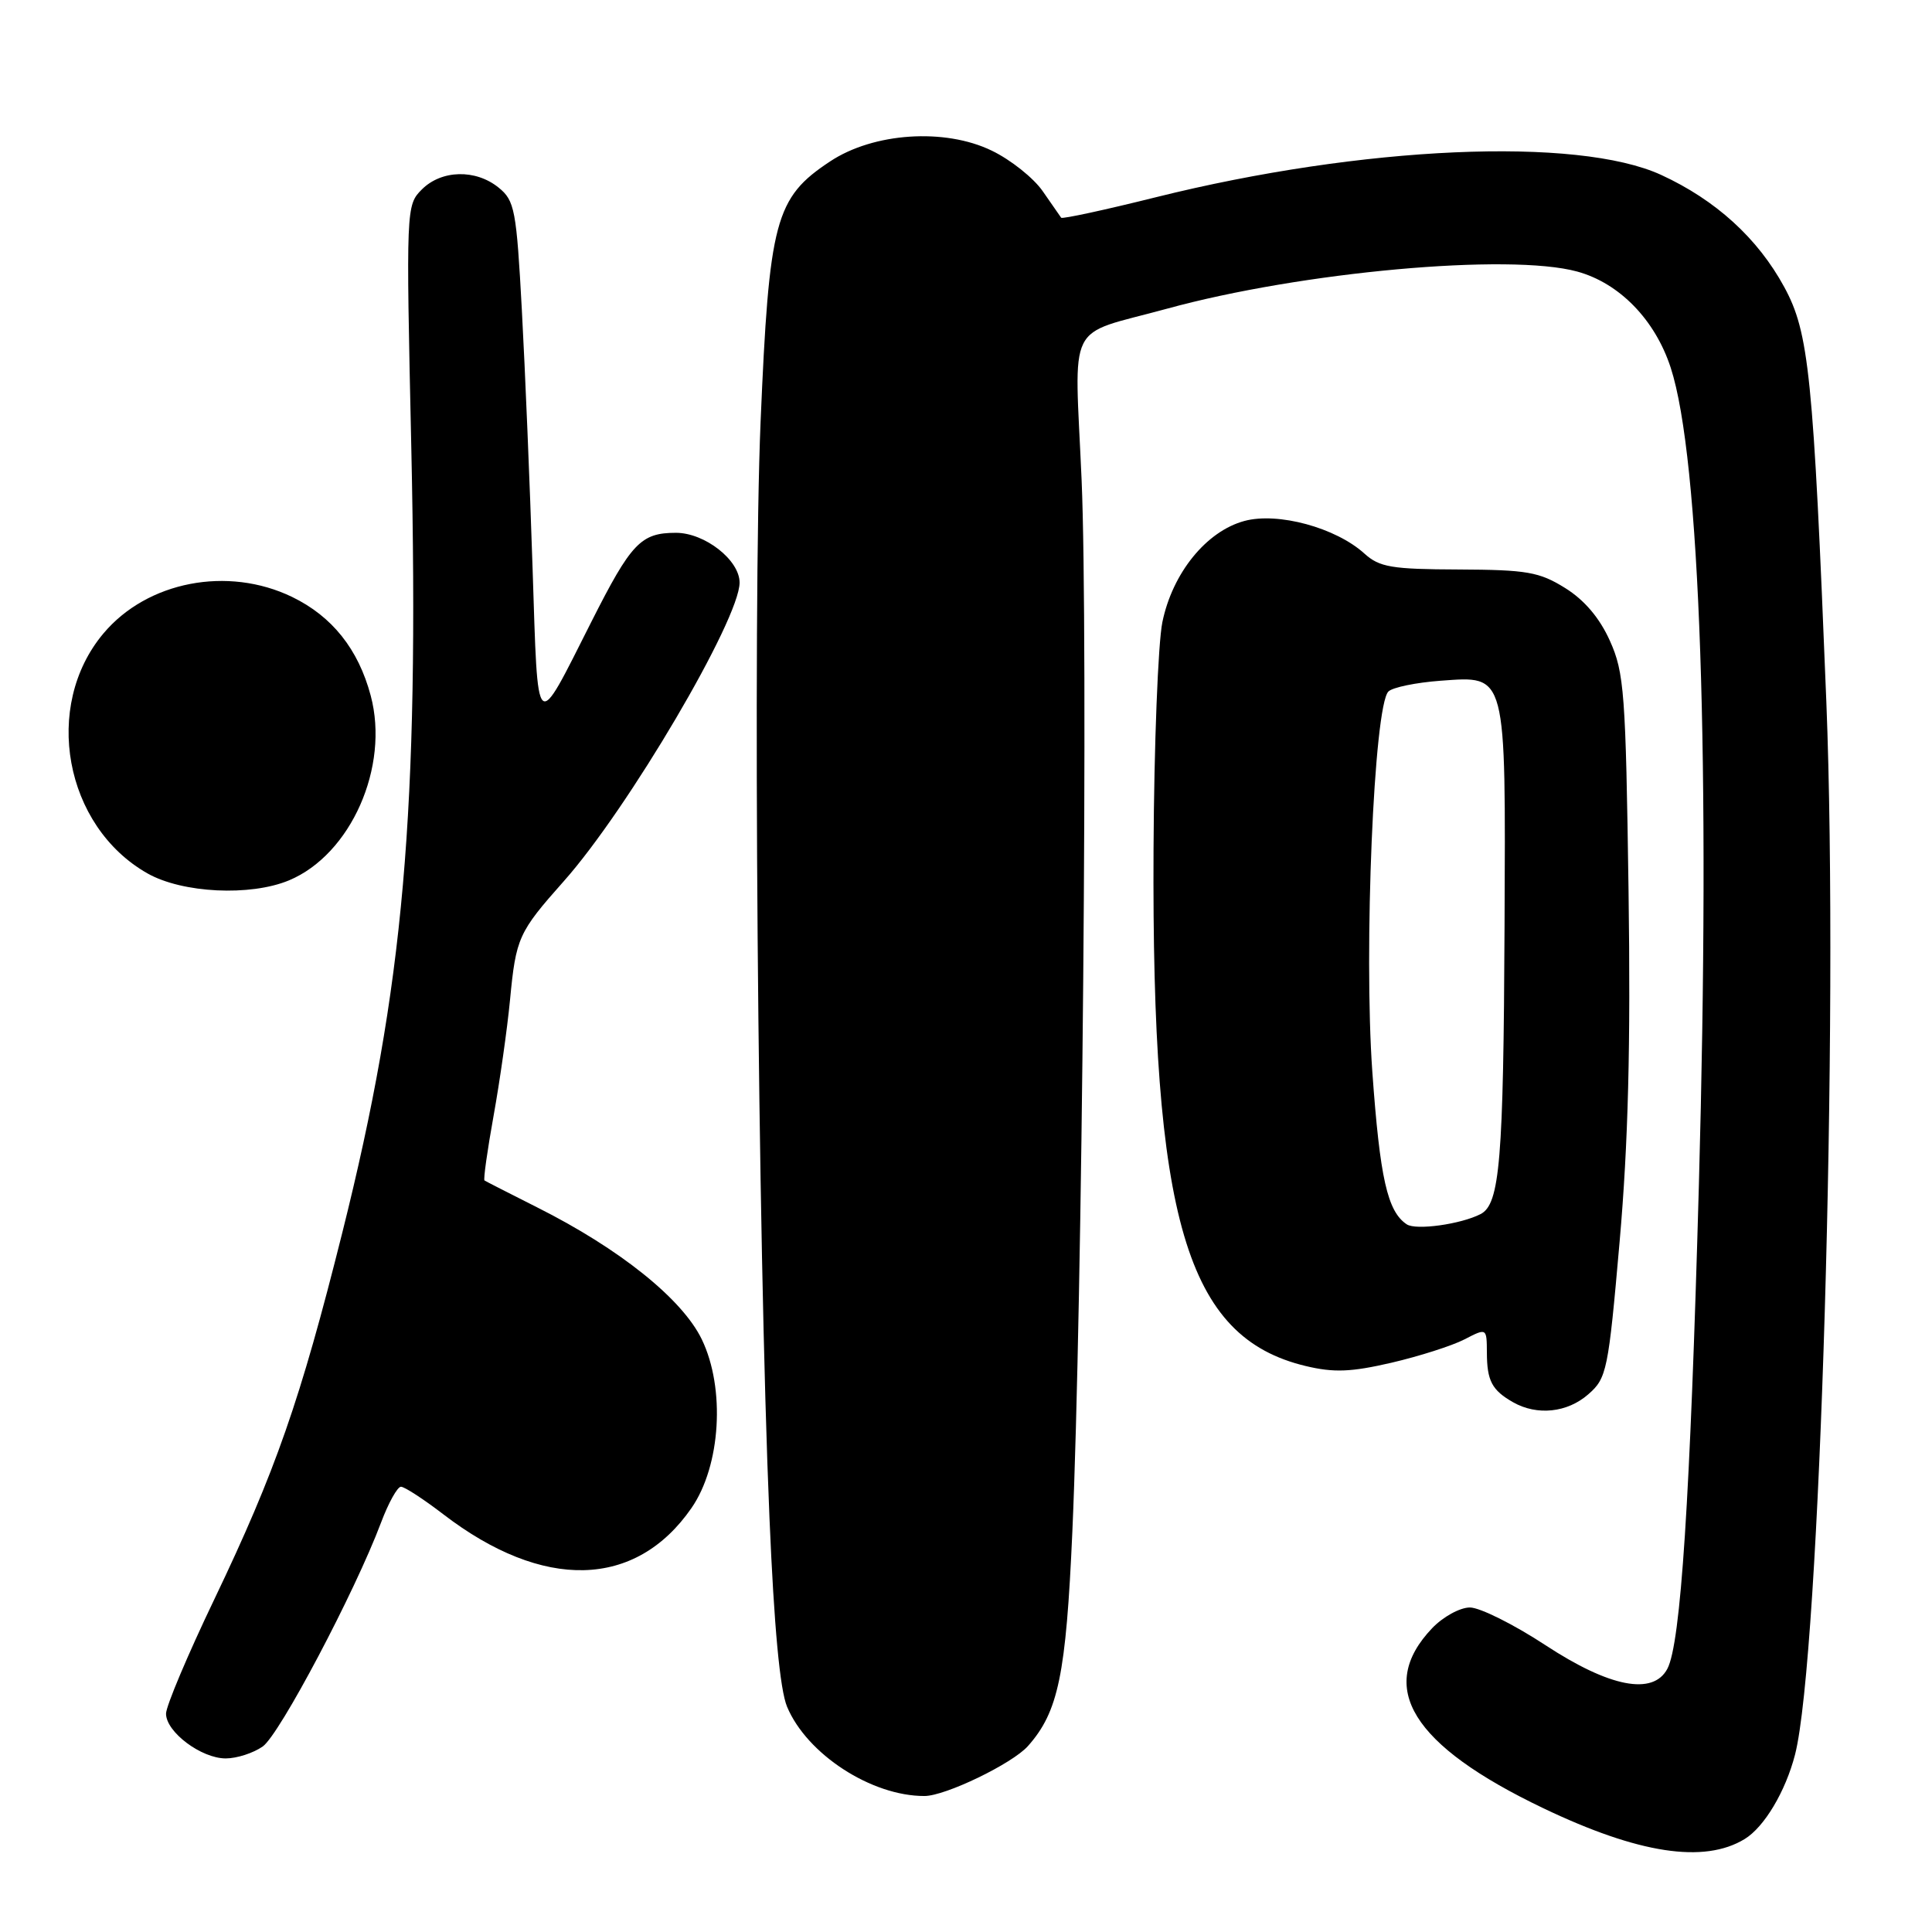 <?xml version="1.0" encoding="UTF-8" standalone="no"?>
<!DOCTYPE svg PUBLIC "-//W3C//DTD SVG 1.1//EN" "http://www.w3.org/Graphics/SVG/1.1/DTD/svg11.dtd" >
<svg xmlns="http://www.w3.org/2000/svg" xmlns:xlink="http://www.w3.org/1999/xlink" version="1.1" viewBox="0 0 256 256">
 <g >
 <path fill="currentColor"
d=" M 231.18 243.68 C 233.78 242.09 236.59 237.38 237.85 232.50 C 241.16 219.64 243.67 135.16 242.00 93.00 C 240.27 49.63 239.71 44.08 236.42 38.03 C 232.91 31.57 227.35 26.51 220.12 23.18 C 209.01 18.07 180.49 19.33 153.18 26.13 C 146.41 27.82 140.75 29.04 140.61 28.85 C 140.47 28.66 139.37 27.08 138.17 25.34 C 136.97 23.60 133.93 21.17 131.41 19.96 C 125.19 16.94 115.75 17.57 109.99 21.39 C 102.70 26.21 101.91 29.19 100.78 55.93 C 99.73 81.03 100.40 164.66 101.96 201.14 C 102.57 215.60 103.35 223.90 104.29 226.15 C 106.92 232.44 115.47 238.00 122.50 237.98 C 125.27 237.98 134.14 233.69 136.21 231.36 C 140.24 226.82 141.25 221.93 142.09 203.00 C 143.42 173.00 144.20 84.05 143.32 63.63 C 142.38 42.00 141.08 44.62 154.61 40.91 C 172.42 36.02 199.98 33.52 208.98 35.98 C 214.58 37.51 219.31 42.37 221.38 48.73 C 225.27 60.69 226.66 100.94 225.11 157.05 C 223.96 198.57 222.71 217.81 220.93 221.13 C 219.03 224.69 213.28 223.57 204.79 218.00 C 200.60 215.25 196.09 213.00 194.77 213.00 C 193.45 213.00 191.20 214.24 189.76 215.75 C 182.32 223.57 187.08 231.27 204.50 239.60 C 217.11 245.63 225.81 246.96 231.18 243.68 Z  M 34.81 231.42 C 37.04 229.86 47.03 210.95 50.49 201.75 C 51.47 199.14 52.66 197.00 53.13 197.00 C 53.60 197.00 56.12 198.64 58.74 200.65 C 71.98 210.81 84.22 210.51 91.62 199.83 C 95.51 194.22 96.13 183.97 92.99 177.47 C 90.40 172.12 82.11 165.47 71.17 159.98 C 67.50 158.13 64.36 156.53 64.20 156.42 C 64.03 156.31 64.57 152.46 65.40 147.86 C 66.23 143.26 67.21 136.35 67.58 132.50 C 68.37 124.25 68.68 123.55 74.71 116.76 C 83.21 107.20 98.00 82.07 98.00 77.20 C 98.00 74.21 93.38 70.60 89.57 70.60 C 84.91 70.60 83.64 71.94 78.36 82.39 C 70.84 97.27 71.31 97.69 70.57 75.31 C 70.22 64.42 69.58 49.02 69.15 41.11 C 68.43 27.79 68.20 26.58 66.07 24.86 C 63.03 22.39 58.50 22.50 55.90 25.10 C 53.81 27.19 53.80 27.54 54.50 59.35 C 55.55 107.68 53.53 130.68 45.36 163.32 C 39.78 185.60 36.50 194.98 28.41 211.89 C 24.88 219.25 22.00 226.08 22.00 227.07 C 22.00 229.50 26.67 233.00 29.91 233.00 C 31.37 233.00 33.57 232.29 34.81 231.42 Z  M 210.46 184.75 C 212.91 182.61 213.11 181.65 214.61 164.50 C 215.75 151.47 216.08 138.63 215.79 118.00 C 215.42 91.85 215.22 89.12 213.32 84.91 C 211.96 81.88 209.94 79.50 207.38 77.91 C 203.96 75.78 202.30 75.50 193.29 75.46 C 184.39 75.43 182.79 75.16 180.79 73.35 C 177.01 69.92 169.33 67.83 164.89 69.03 C 159.85 70.39 155.36 75.92 154.02 82.44 C 153.45 85.22 152.92 98.75 152.85 112.50 C 152.59 161.55 157.20 177.21 172.99 181.00 C 176.74 181.90 179.00 181.81 184.37 180.57 C 188.06 179.71 192.41 178.32 194.04 177.48 C 197.00 175.95 197.00 175.95 197.02 179.22 C 197.03 182.97 197.69 184.21 200.50 185.81 C 203.68 187.61 207.68 187.19 210.46 184.75 Z  M 38.30 116.65 C 46.50 113.22 51.64 101.60 49.12 92.17 C 47.48 86.02 44.01 81.67 38.71 79.10 C 30.18 74.97 19.51 77.03 13.71 83.93 C 5.61 93.56 8.53 109.49 19.54 115.73 C 24.17 118.35 33.17 118.79 38.30 116.65 Z  M 186.40 162.23 C 183.84 160.53 182.85 156.13 181.84 142.01 C 180.69 125.91 182.05 93.55 183.97 91.63 C 184.52 91.08 187.63 90.44 190.89 90.20 C 199.69 89.57 199.51 88.88 199.36 122.74 C 199.22 153.80 198.74 159.55 196.19 160.87 C 193.57 162.22 187.62 163.05 186.40 162.23 Z "/>
</g>
</svg>
